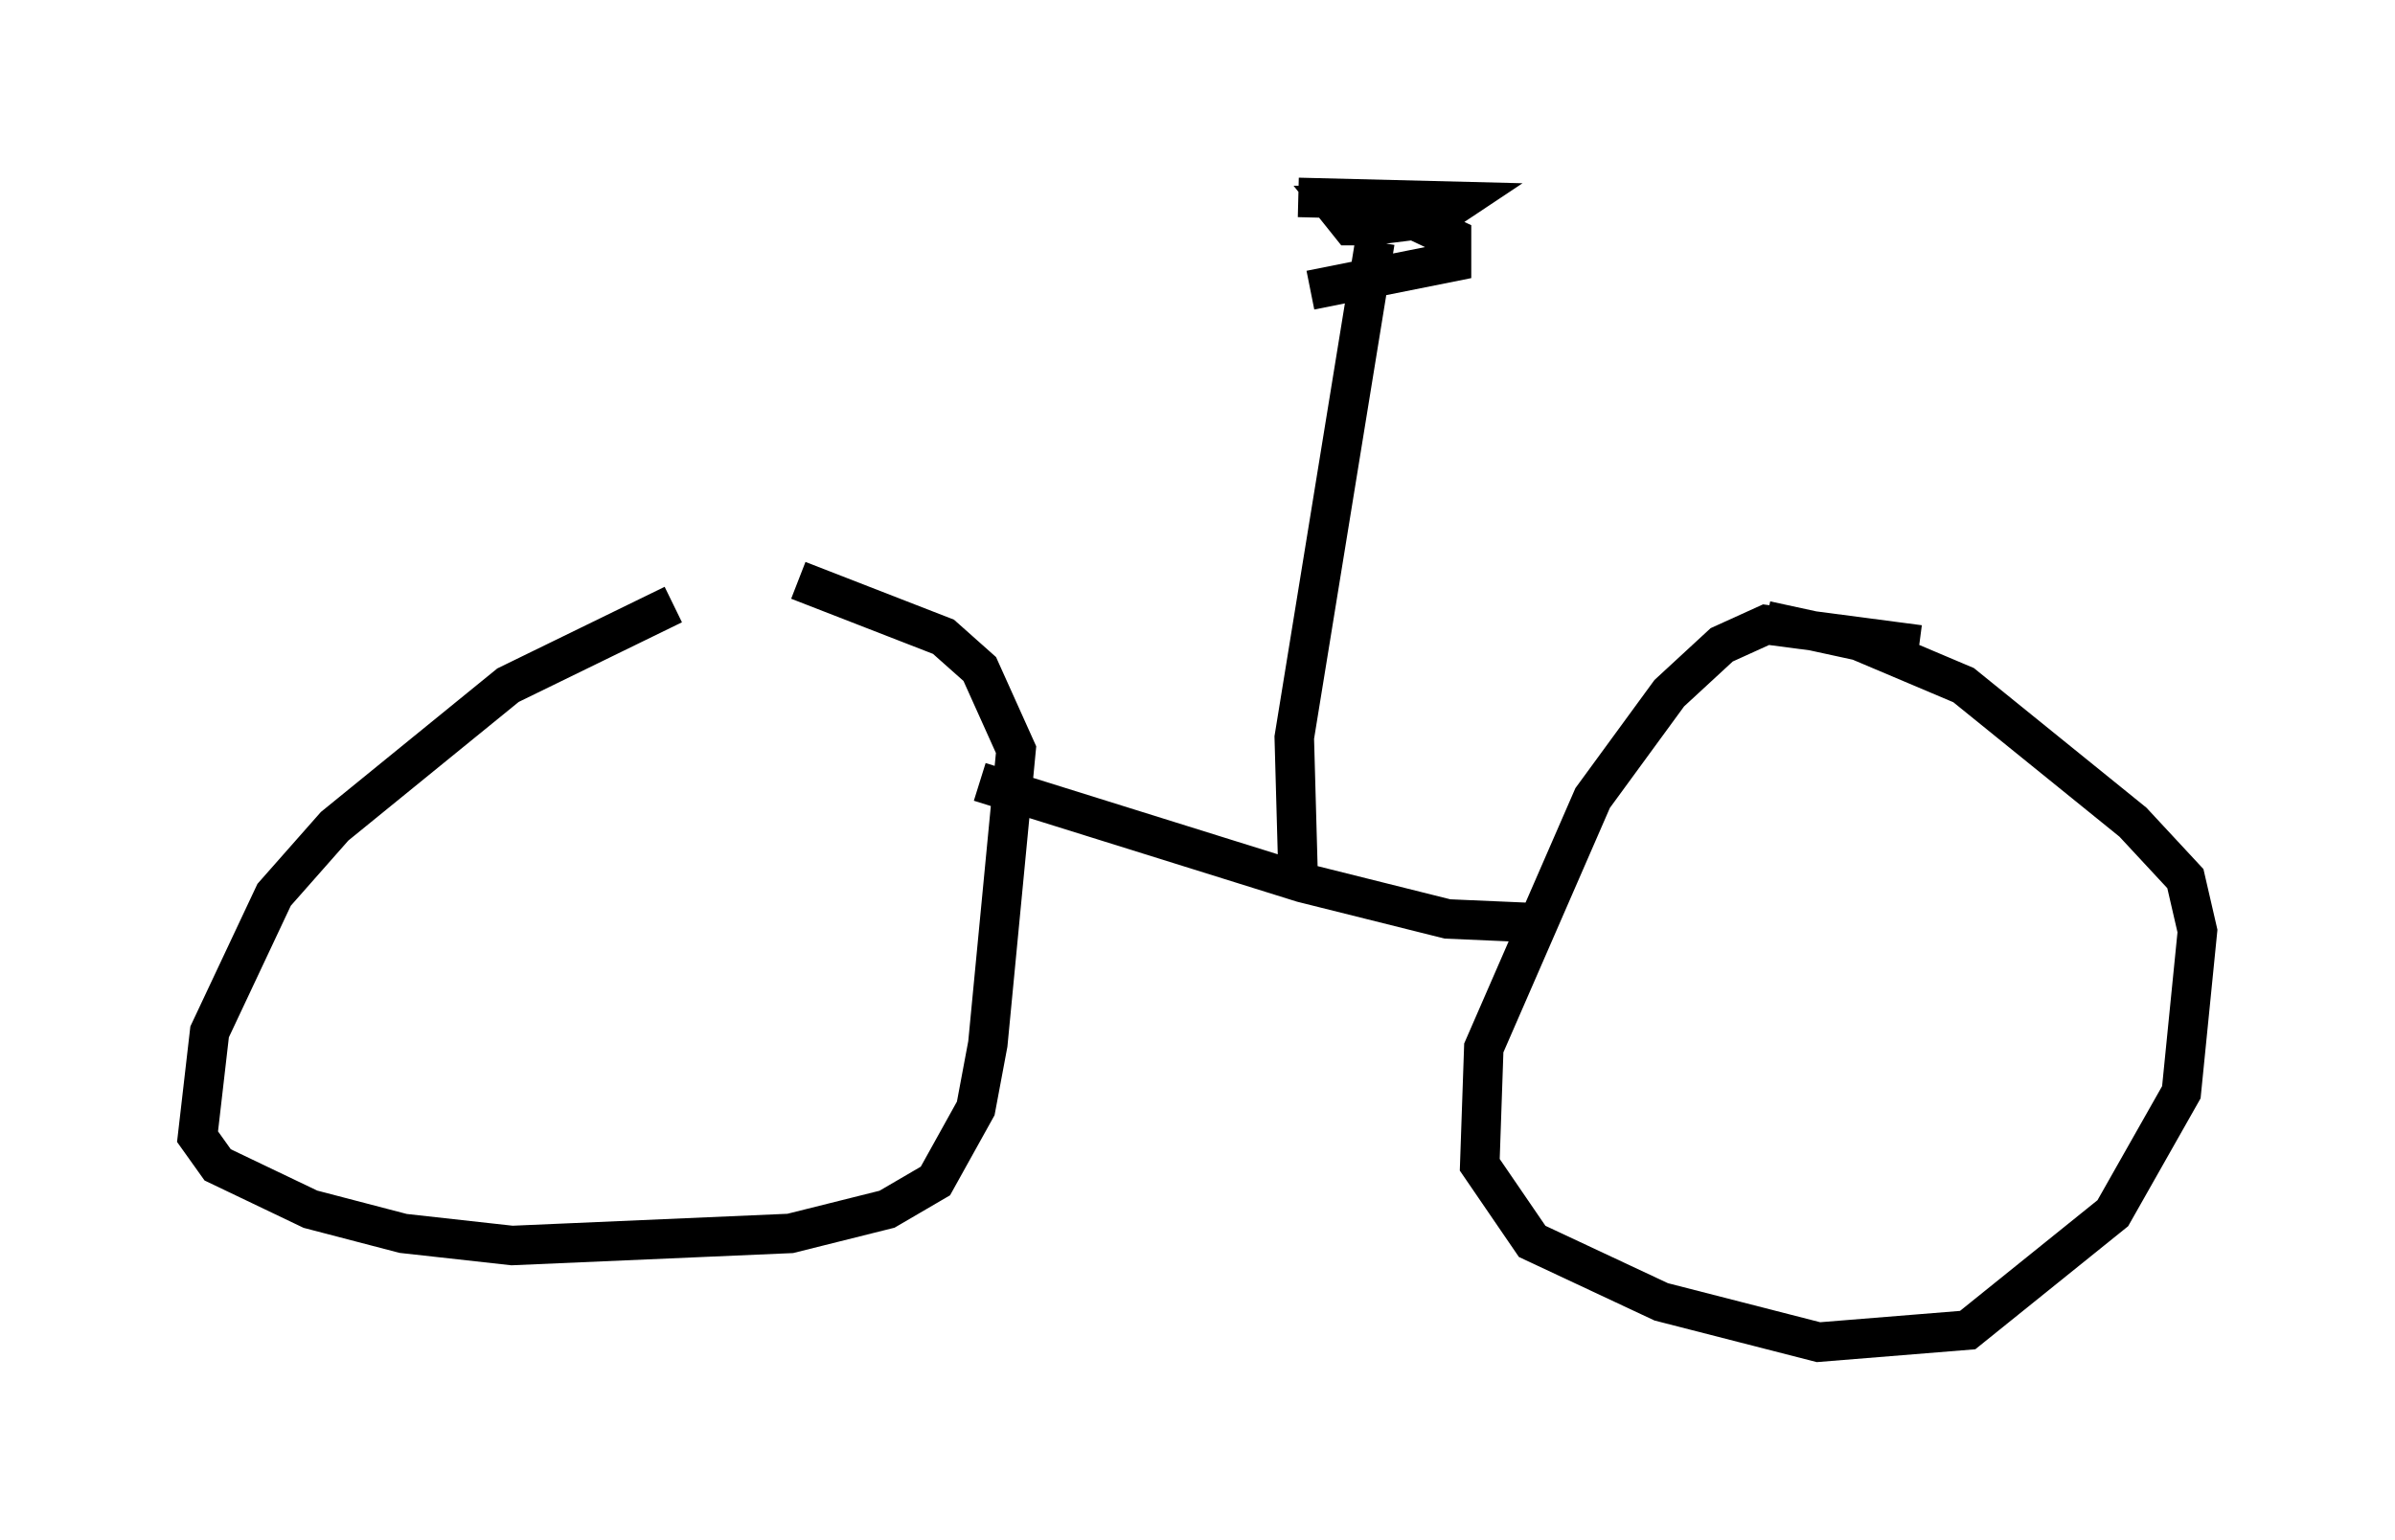 <?xml version="1.0" encoding="utf-8" ?>
<svg baseProfile="full" height="38.992" version="1.1" width="60.634" xmlns="http://www.w3.org/2000/svg" xmlns:ev="http://www.w3.org/2001/xml-events" xmlns:xlink="http://www.w3.org/1999/xlink"><defs /><rect fill="white" height="38.992" width="60.634" x="0" y="0" /><path d="M20.109, 15.004 m-3.063, 0.306 l-4.185, 2.042 -4.39, 3.573 l-1.531, 1.735 -1.633, 3.471 l-0.306, 2.654 0.51, 0.715 l2.348, 1.123 2.348, 0.613 l2.756, 0.306 7.044, -0.306 l2.45, -0.613 1.225, -0.715 l1.021, -1.838 0.306, -1.633 l0.715, -7.452 -0.919, -2.042 l-0.919, -0.817 -3.675, -1.429 m28.379, 1.633 l-3.879, -0.51 -1.123, 0.51 l-1.327, 1.225 -1.94, 2.654 l-2.756, 6.329 -0.102, 2.96 l1.327, 1.94 3.267, 1.531 l3.981, 1.021 3.777, -0.306 l3.675, -2.96 1.735, -3.063 l0.408, -4.083 -0.306, -1.327 l-1.327, -1.429 -4.288, -3.471 l-2.654, -1.123 -2.348, -0.51 m-19.906, 4.083 l8.167, 2.552 3.675, 0.919 l2.348, 0.102 m-6.125, -1.021 l-0.102, -3.675 2.042, -12.556 m-1.94, -1.123 l4.083, 0.102 -0.613, 0.408 l-1.633, 0.204 -0.51, 0.0 l-0.408, -0.51 1.225, 0.0 l1.735, 0.817 0.0, 0.613 l-3.573, 0.715 " fill="none" stroke="black" stroke-width="1" /></svg>